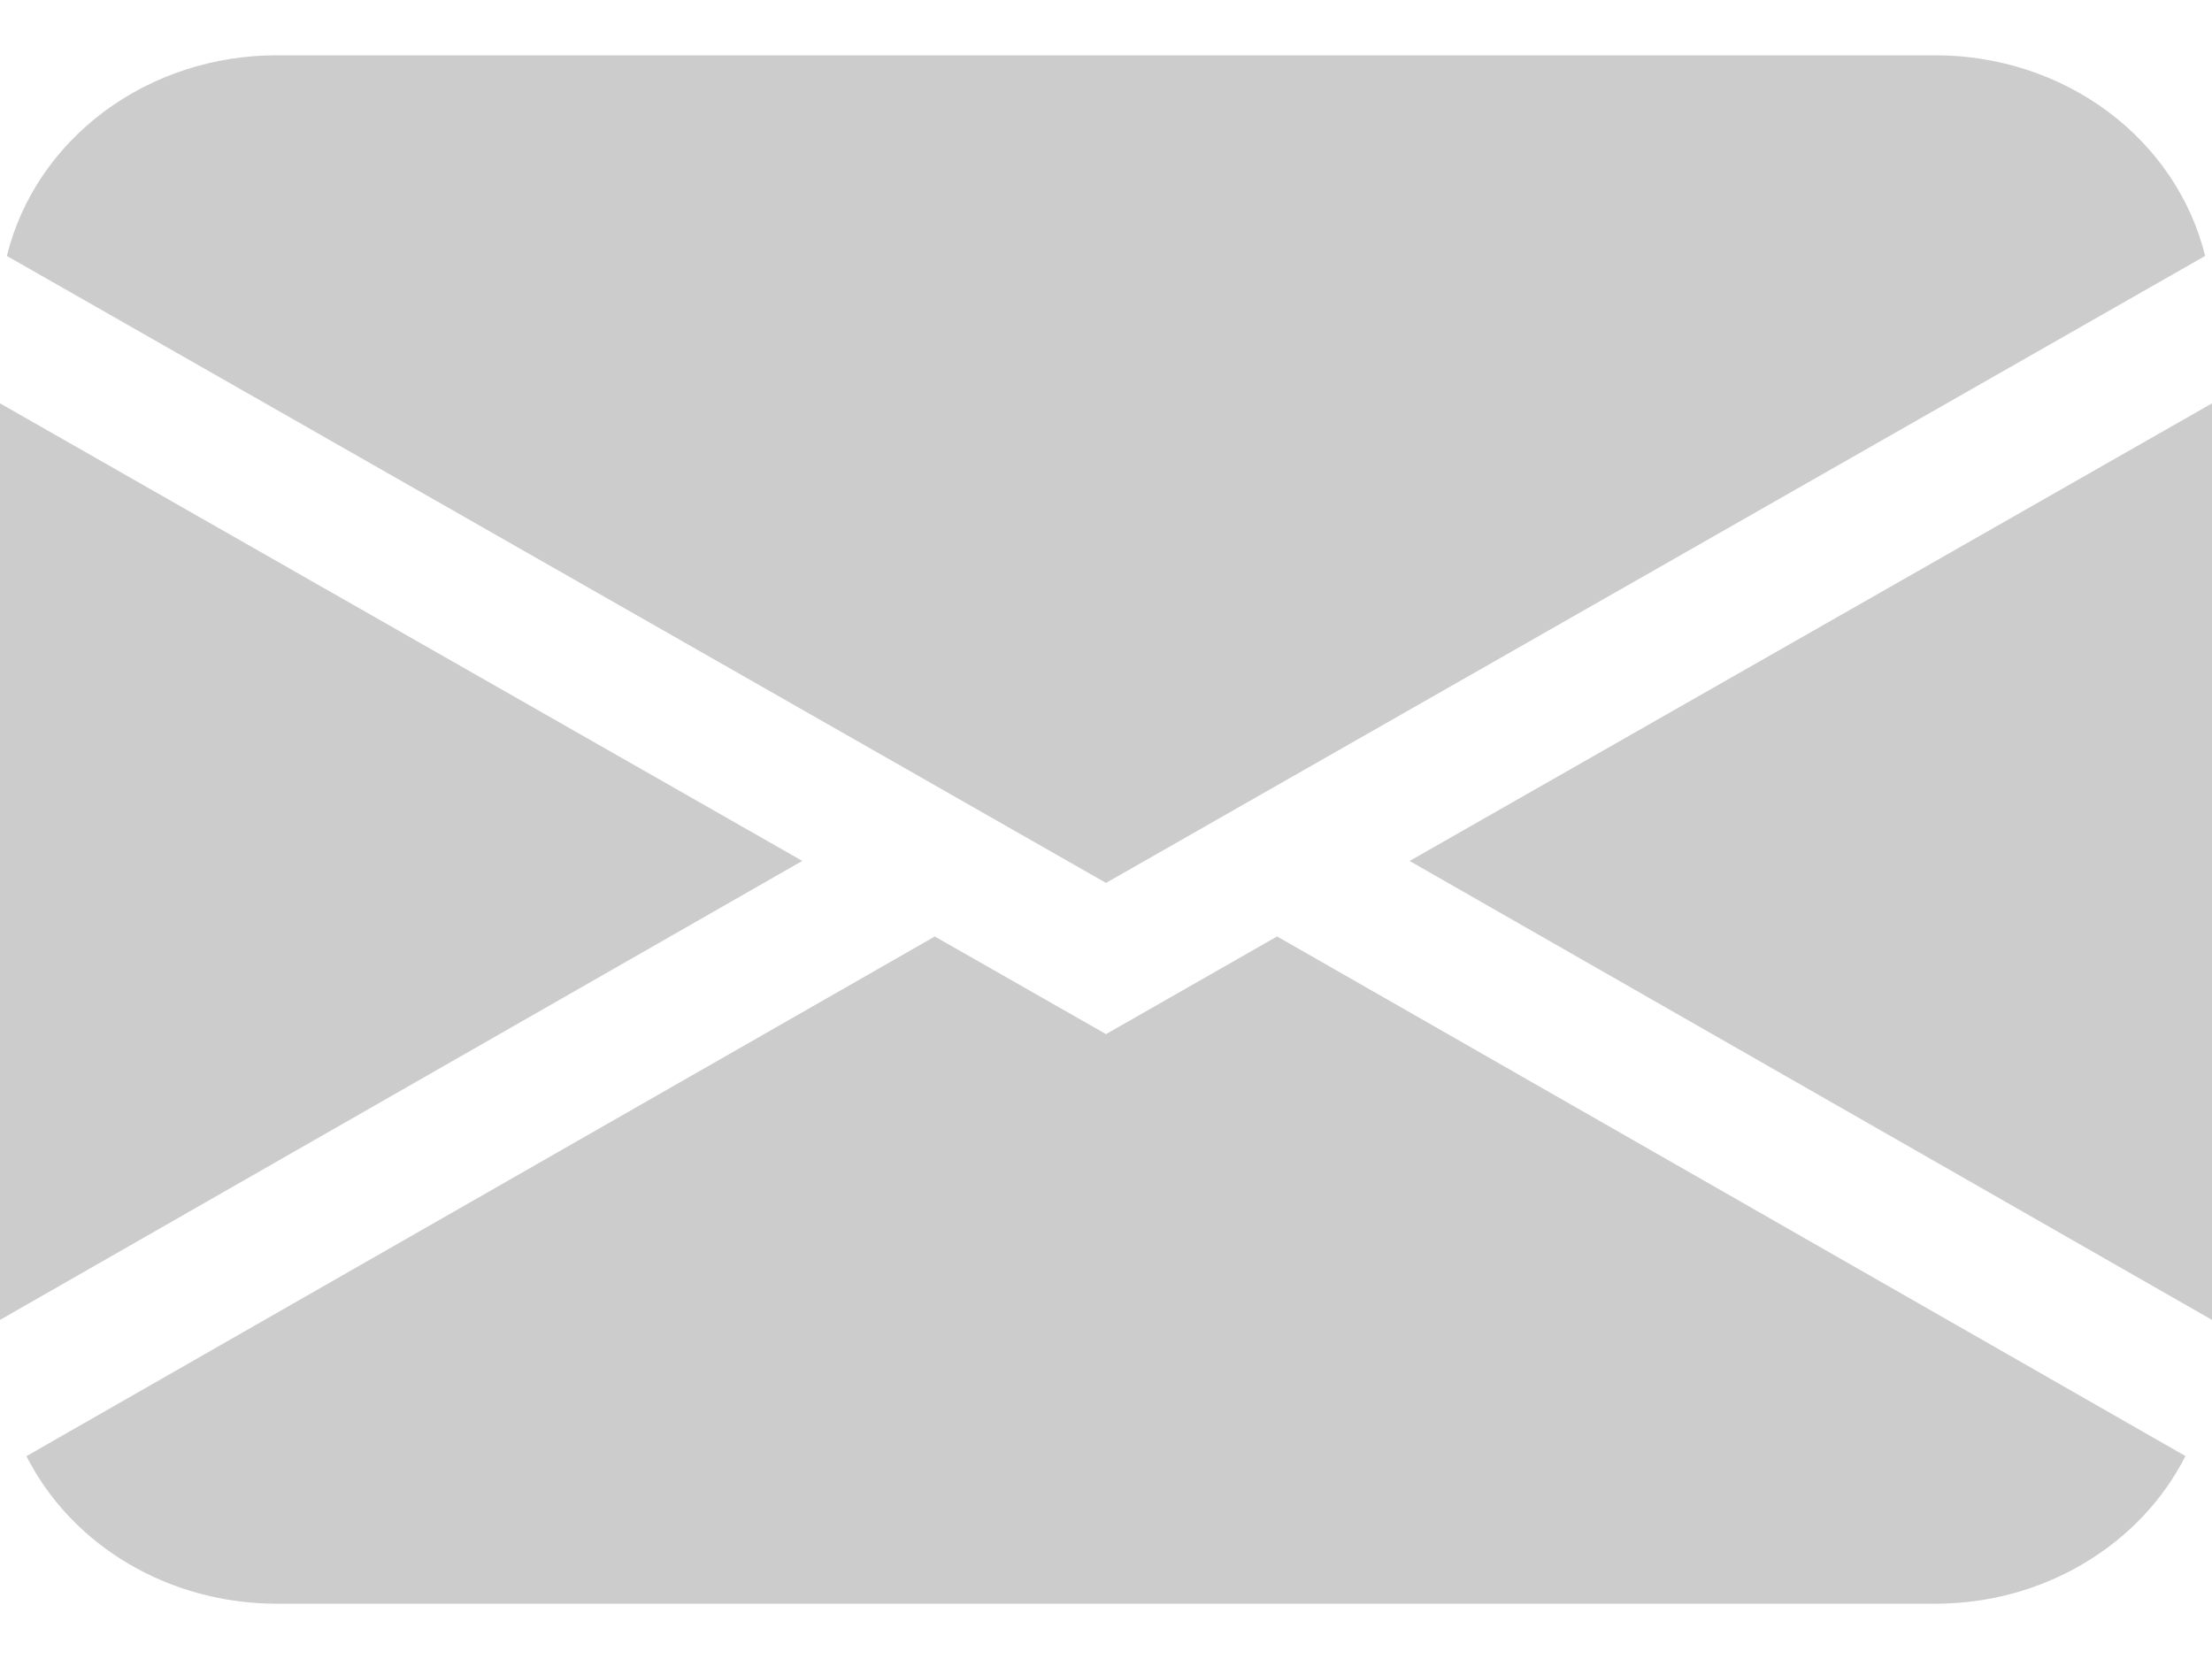 <svg width="20" height="15" viewBox="0 0 20 15" fill="none" xmlns="http://www.w3.org/2000/svg">
<path d="M0.062 2.314C0.189 1.799 0.498 1.339 0.941 1.009C1.384 0.679 1.934 0.5 2.5 0.5H17.5C18.066 0.5 18.616 0.679 19.059 1.009C19.502 1.339 19.811 1.799 19.938 2.314L10 7.983L0.062 2.314ZM0 3.647V11.934L7.254 7.784L0 3.647ZM8.451 8.468L0.239 13.166C0.442 13.566 0.762 13.903 1.162 14.139C1.563 14.375 2.026 14.5 2.5 14.5H17.5C17.974 14.5 18.437 14.375 18.837 14.138C19.237 13.902 19.557 13.565 19.76 13.165L11.547 8.467L10 9.35L8.451 8.467V8.468ZM12.746 7.785L20 11.934V3.647L12.746 7.784V7.785Z" fill="#CCCCCC"/>
</svg>
